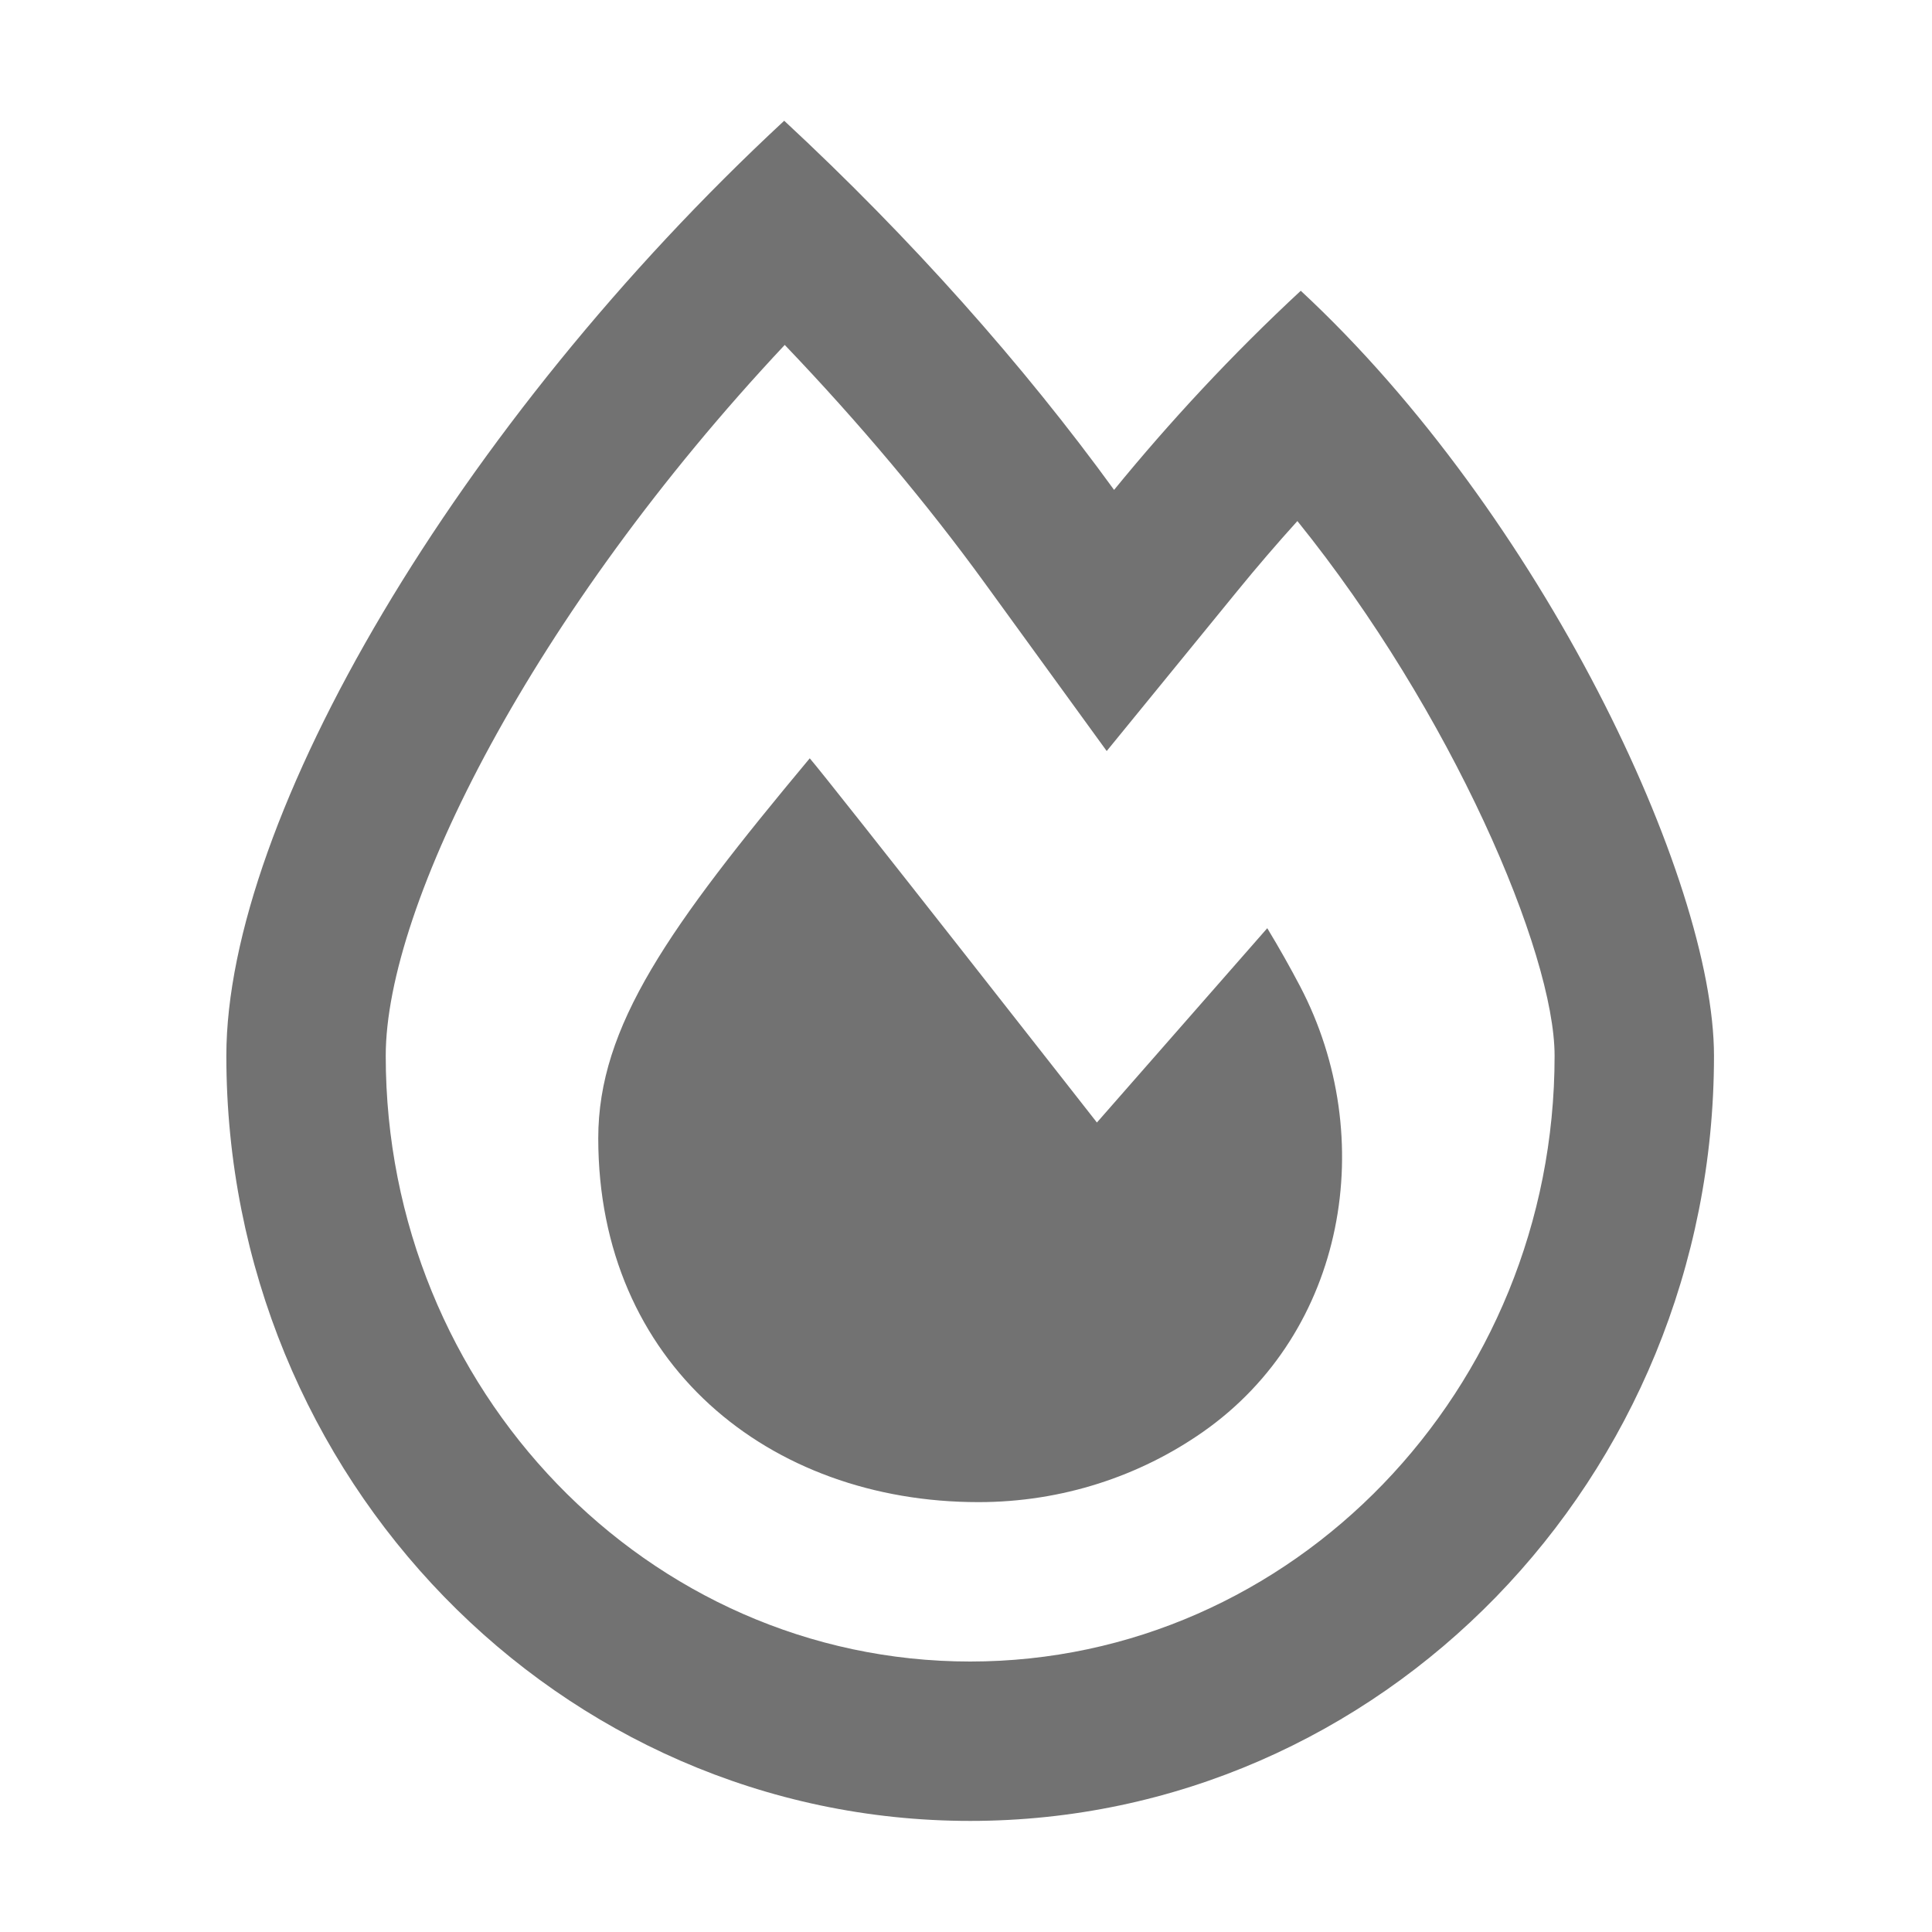 ﻿<?xml version='1.0' encoding='UTF-8'?>
<svg viewBox="-3.749 -2 32 32" xmlns="http://www.w3.org/2000/svg">
  <g transform="matrix(0.055, 0, 0, 0.055, 0, 0)">
    <path d="M323.56, 51.2C302.76, 70.5 283.98, 90.79 267.34, 111.17C240.08, 73.62 206.28, 35.53 168, 0C69.74, 91.17 0, 209.96 0, 281.6C0, 408.85 100.29, 512 224, 512C347.71, 512 448, 408.85 448, 281.6C448, 228.33 396.02, 118.46 323.56, 51.2zM224, 464C126.95, 464 48, 382.17 48, 281.6C48, 236.23 92.3, 148.39 168.16, 67.51C190.5, 90.87 210.98, 115.23 228.5, 139.37L265.12, 189.81L304.53, 141.52C310.36, 134.37 316.38, 127.37 322.54, 120.55C368.89, 177.96 400, 250.42 400, 281.6C400, 382.17 321.05, 464 224, 464zM313.47, 243.16L262.17, 301.68C262.17, 301.68 181.75, 198.98 175.69, 192C133.27, 242.86 112, 272.62 112, 306.41C112, 374.23 163.37, 416 226.5, 416C251.76, 416 275.12, 408.13 294.08, 394.87C337.16, 364.73 347.26, 306.29 323.34, 260.63C320.39, 255.01 317.1, 249.15 313.47, 243.16z" fill="#727272" fill-opacity="1" class="Black" />
  </g>
</svg>